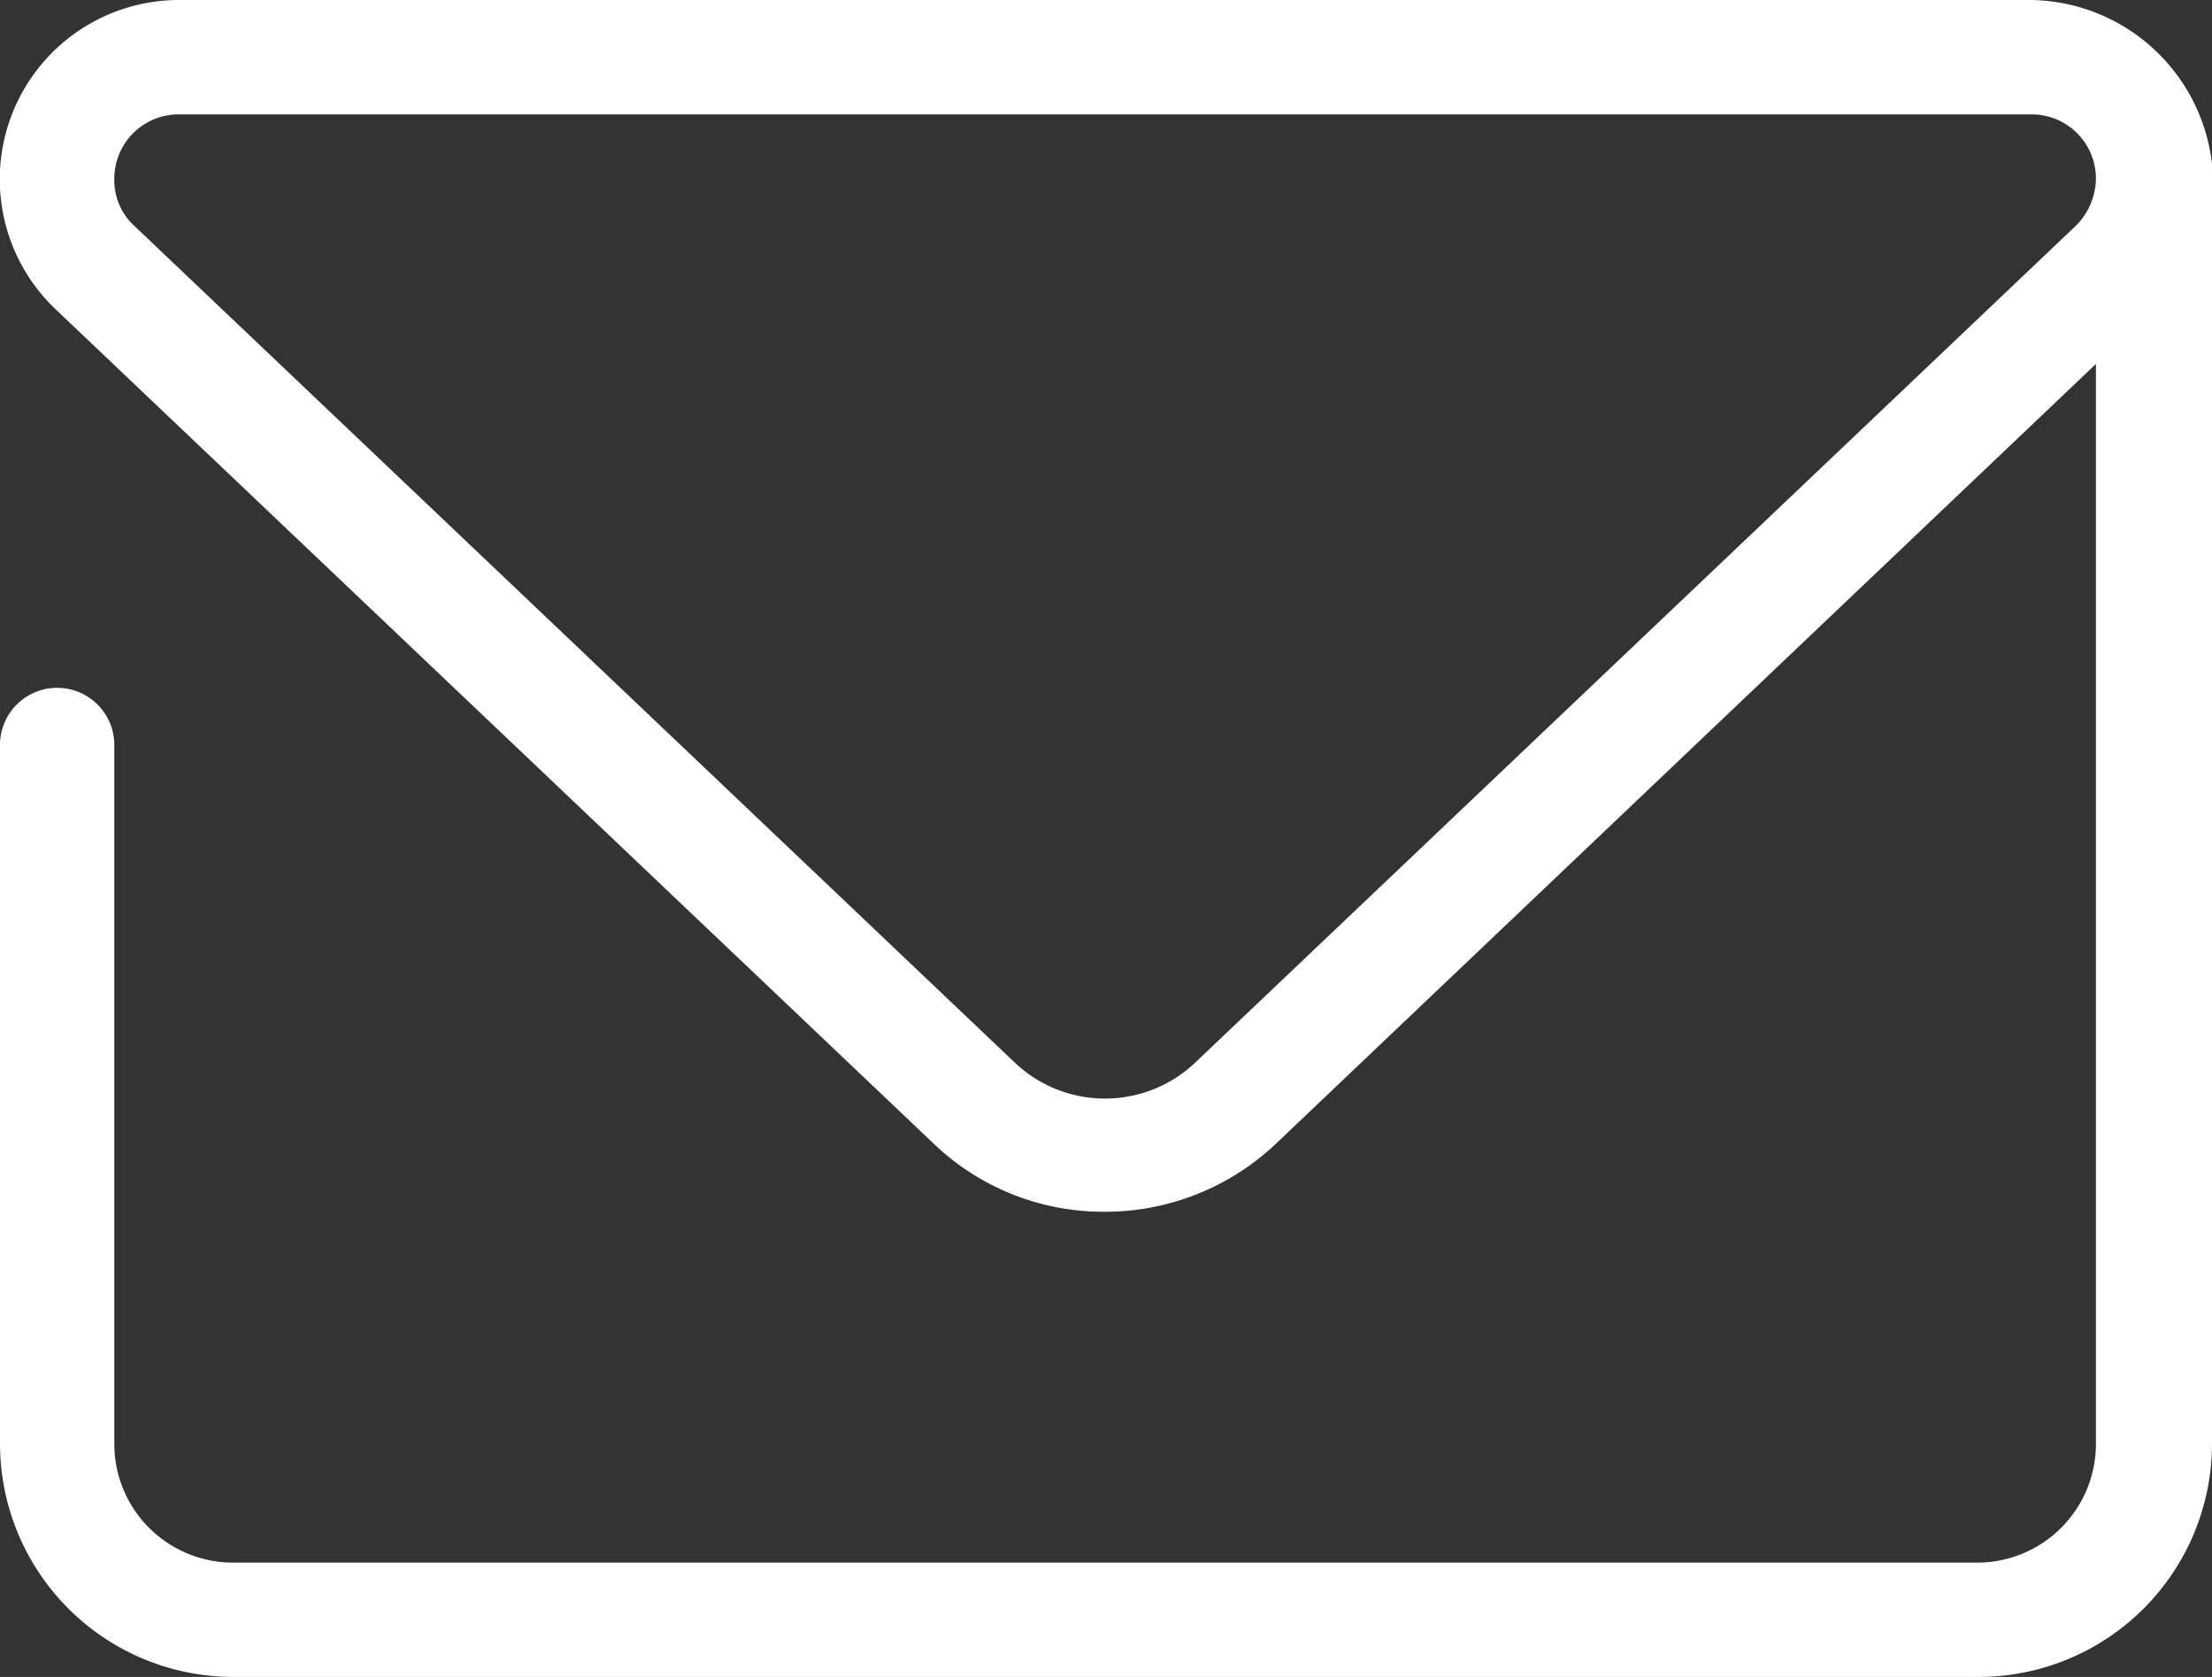 <svg xmlns="http://www.w3.org/2000/svg" width="36.516" height="27.678" viewBox="0 0 36.516 27.678">
  <rect x="0" y="0" width="36.516" height="27.678" fill="#333333" stroke="none"/>
  <path id="Tracé_1343" data-name="Tracé 1343" d="M36.528,9.5H5.957a2.959,2.959,0,0,0-2.044,5.1l14.5,13.776A4.049,4.049,0,0,0,21.242,29.5a4.1,4.1,0,0,0,2.831-1.132L37.6,15.507V33.341a1.96,1.96,0,0,1-1.95,1.95H6.837a1.96,1.96,0,0,1-1.95-1.95V21.766a.944.944,0,0,0-1.887,0V33.341a3.853,3.853,0,0,0,3.837,3.837H35.679a3.853,3.853,0,0,0,3.837-3.837V12.2A3.052,3.052,0,0,0,36.528,9.5Zm.723,3.743-14.5,13.776a2.165,2.165,0,0,1-3.019,0L5.233,13.243a1.022,1.022,0,0,1-.346-.786,1.061,1.061,0,0,1,1.069-1.069H36.528A1.061,1.061,0,0,1,37.6,12.457,1.126,1.126,0,0,1,37.252,13.243Z" transform="translate(-3 -9.5)" fill="#fff"/>
</svg>
